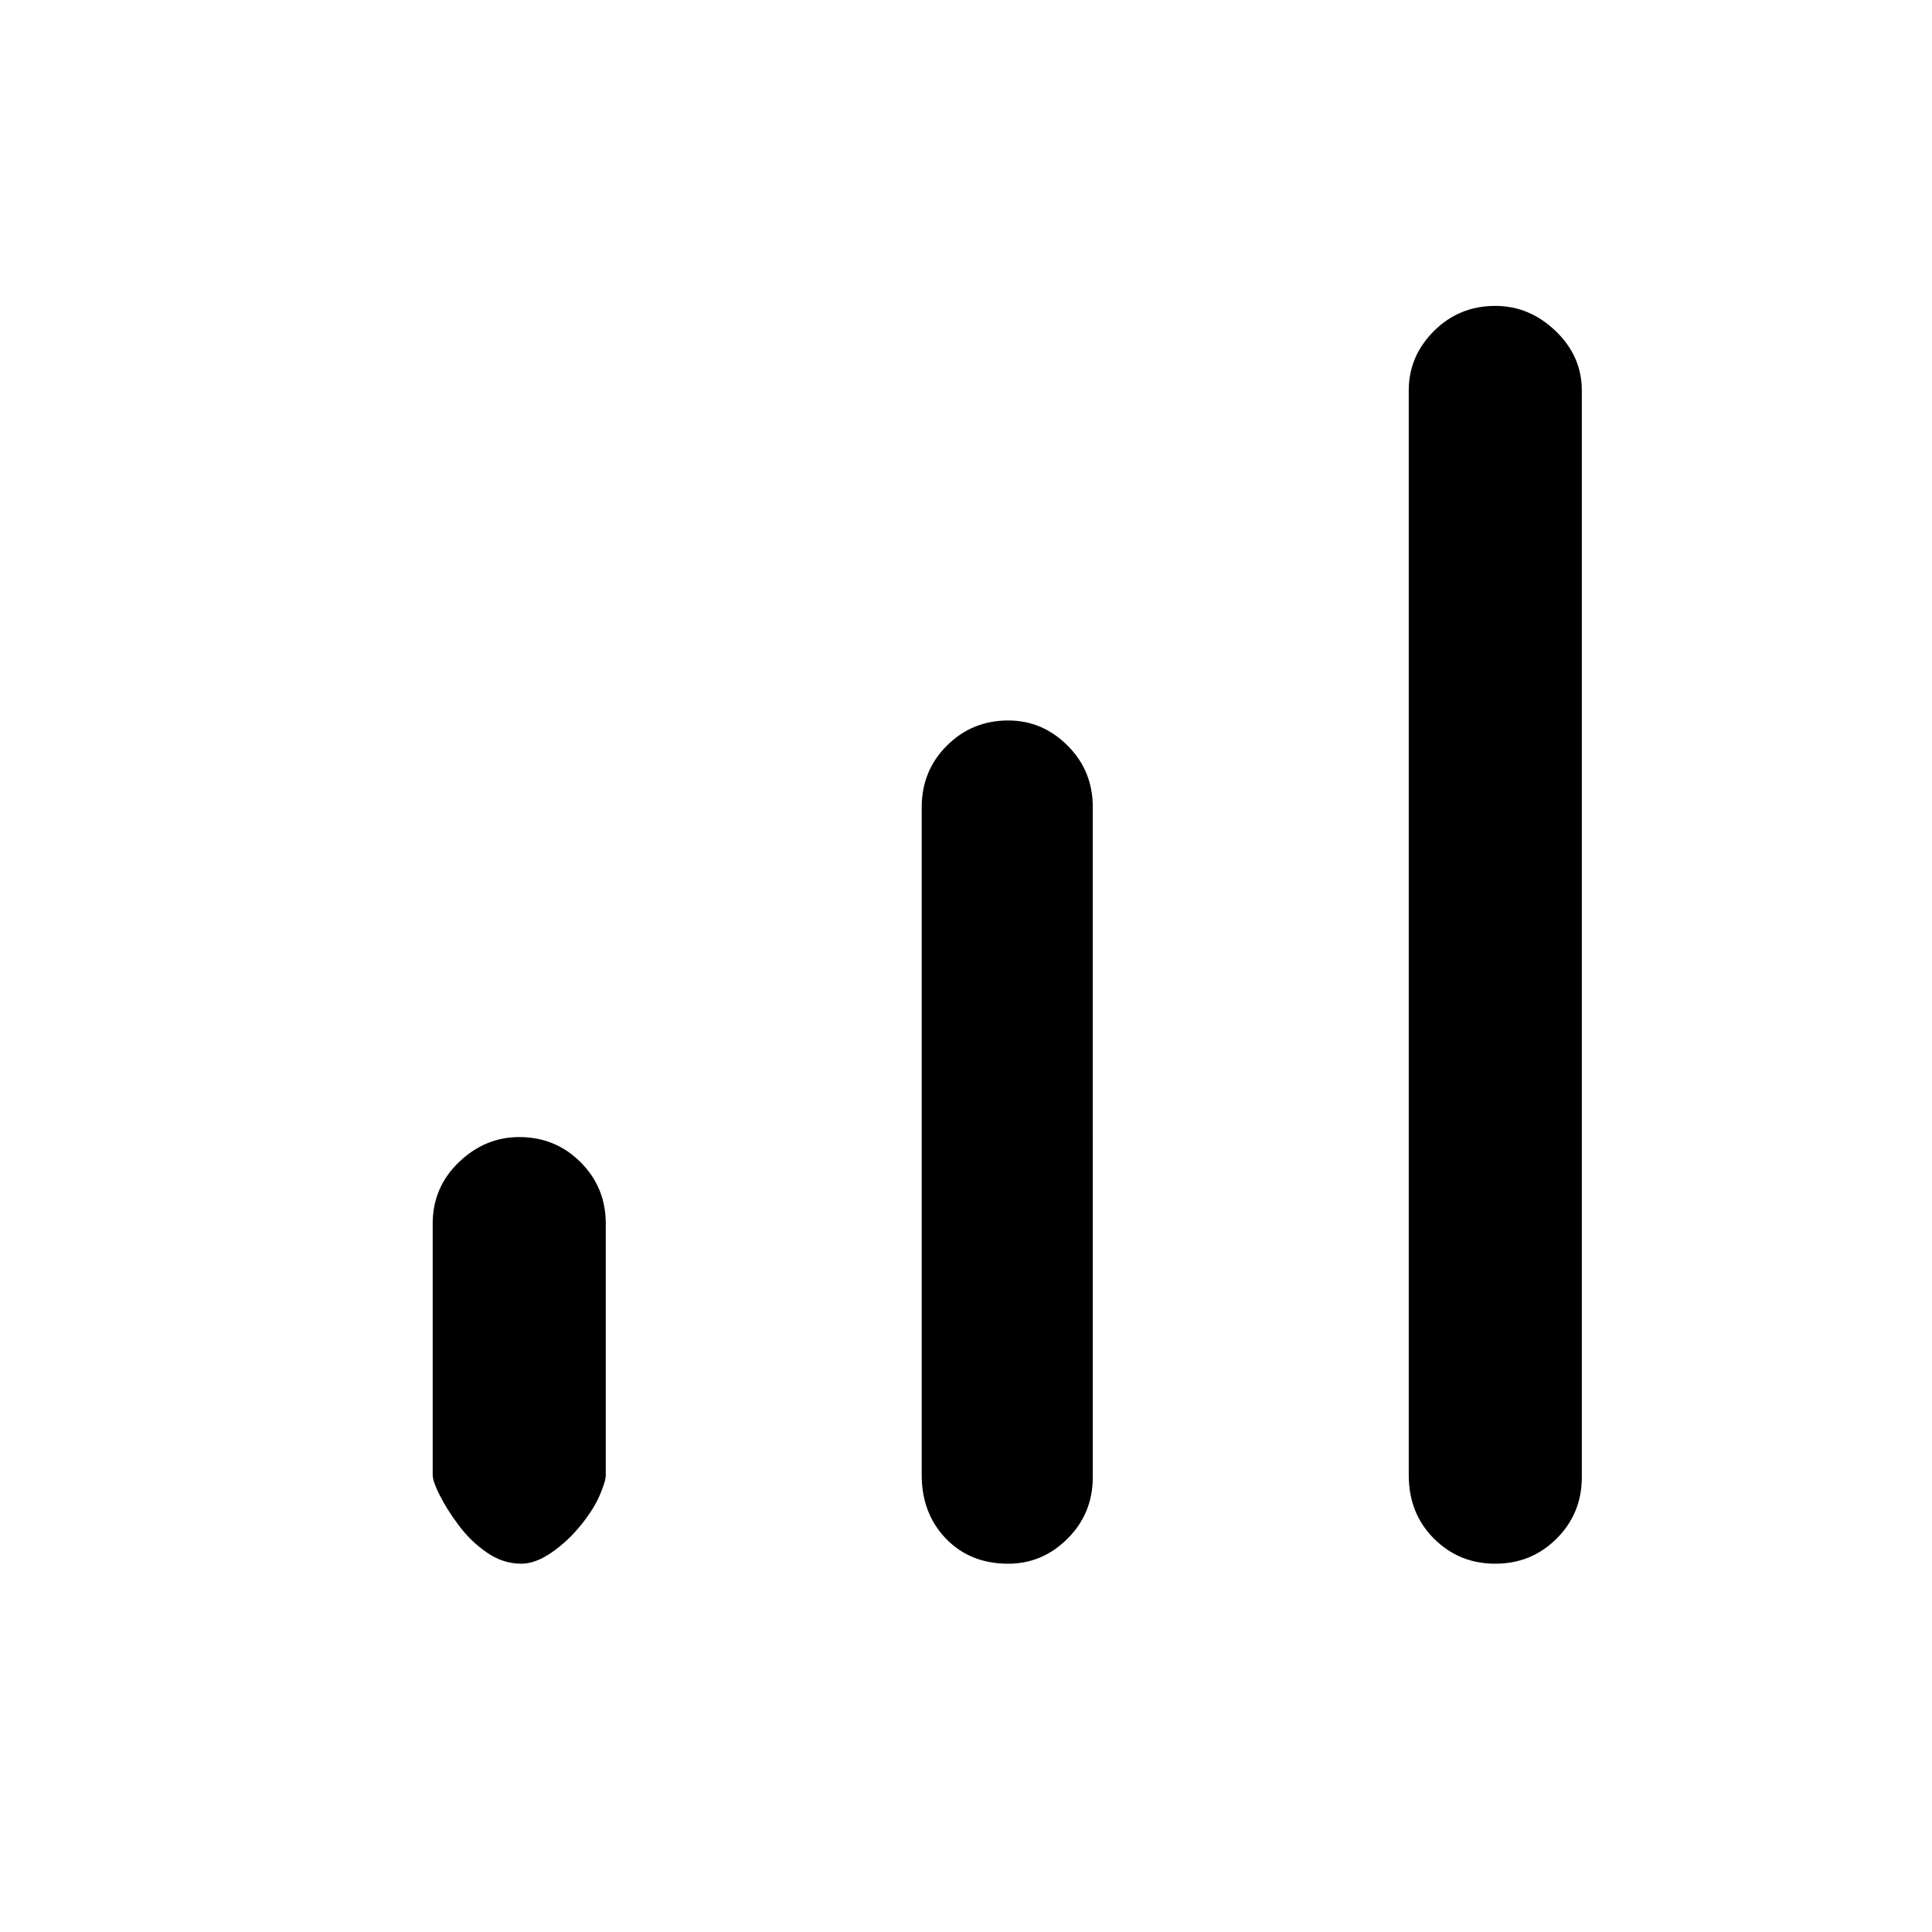 <svg xmlns="http://www.w3.org/2000/svg" height="48" width="48"><path d="M37.15 38.85q-.9 0-1.525-.625Q35 37.6 35 36.65V9.7q0-.85.625-1.475.625-.625 1.525-.625.85 0 1.5.625T39.3 9.7v27q0 .9-.625 1.525-.625.625-1.525.625Zm-24.2 0q-.45 0-.85-.275-.4-.275-.7-.675-.3-.4-.475-.75t-.175-.5V30.4q0-.9.65-1.525.65-.625 1.5-.625.9 0 1.525.625.625.625.625 1.525v6.25q0 .15-.15.5t-.475.75q-.325.4-.725.675-.4.275-.75.275Zm12.1 0q-.95 0-1.55-.625-.6-.625-.6-1.575v-16.6q0-.9.625-1.525.625-.625 1.525-.625.85 0 1.475.625.625.625.625 1.525V36.7q0 .9-.625 1.525-.625.625-1.475.625Z"/></svg>